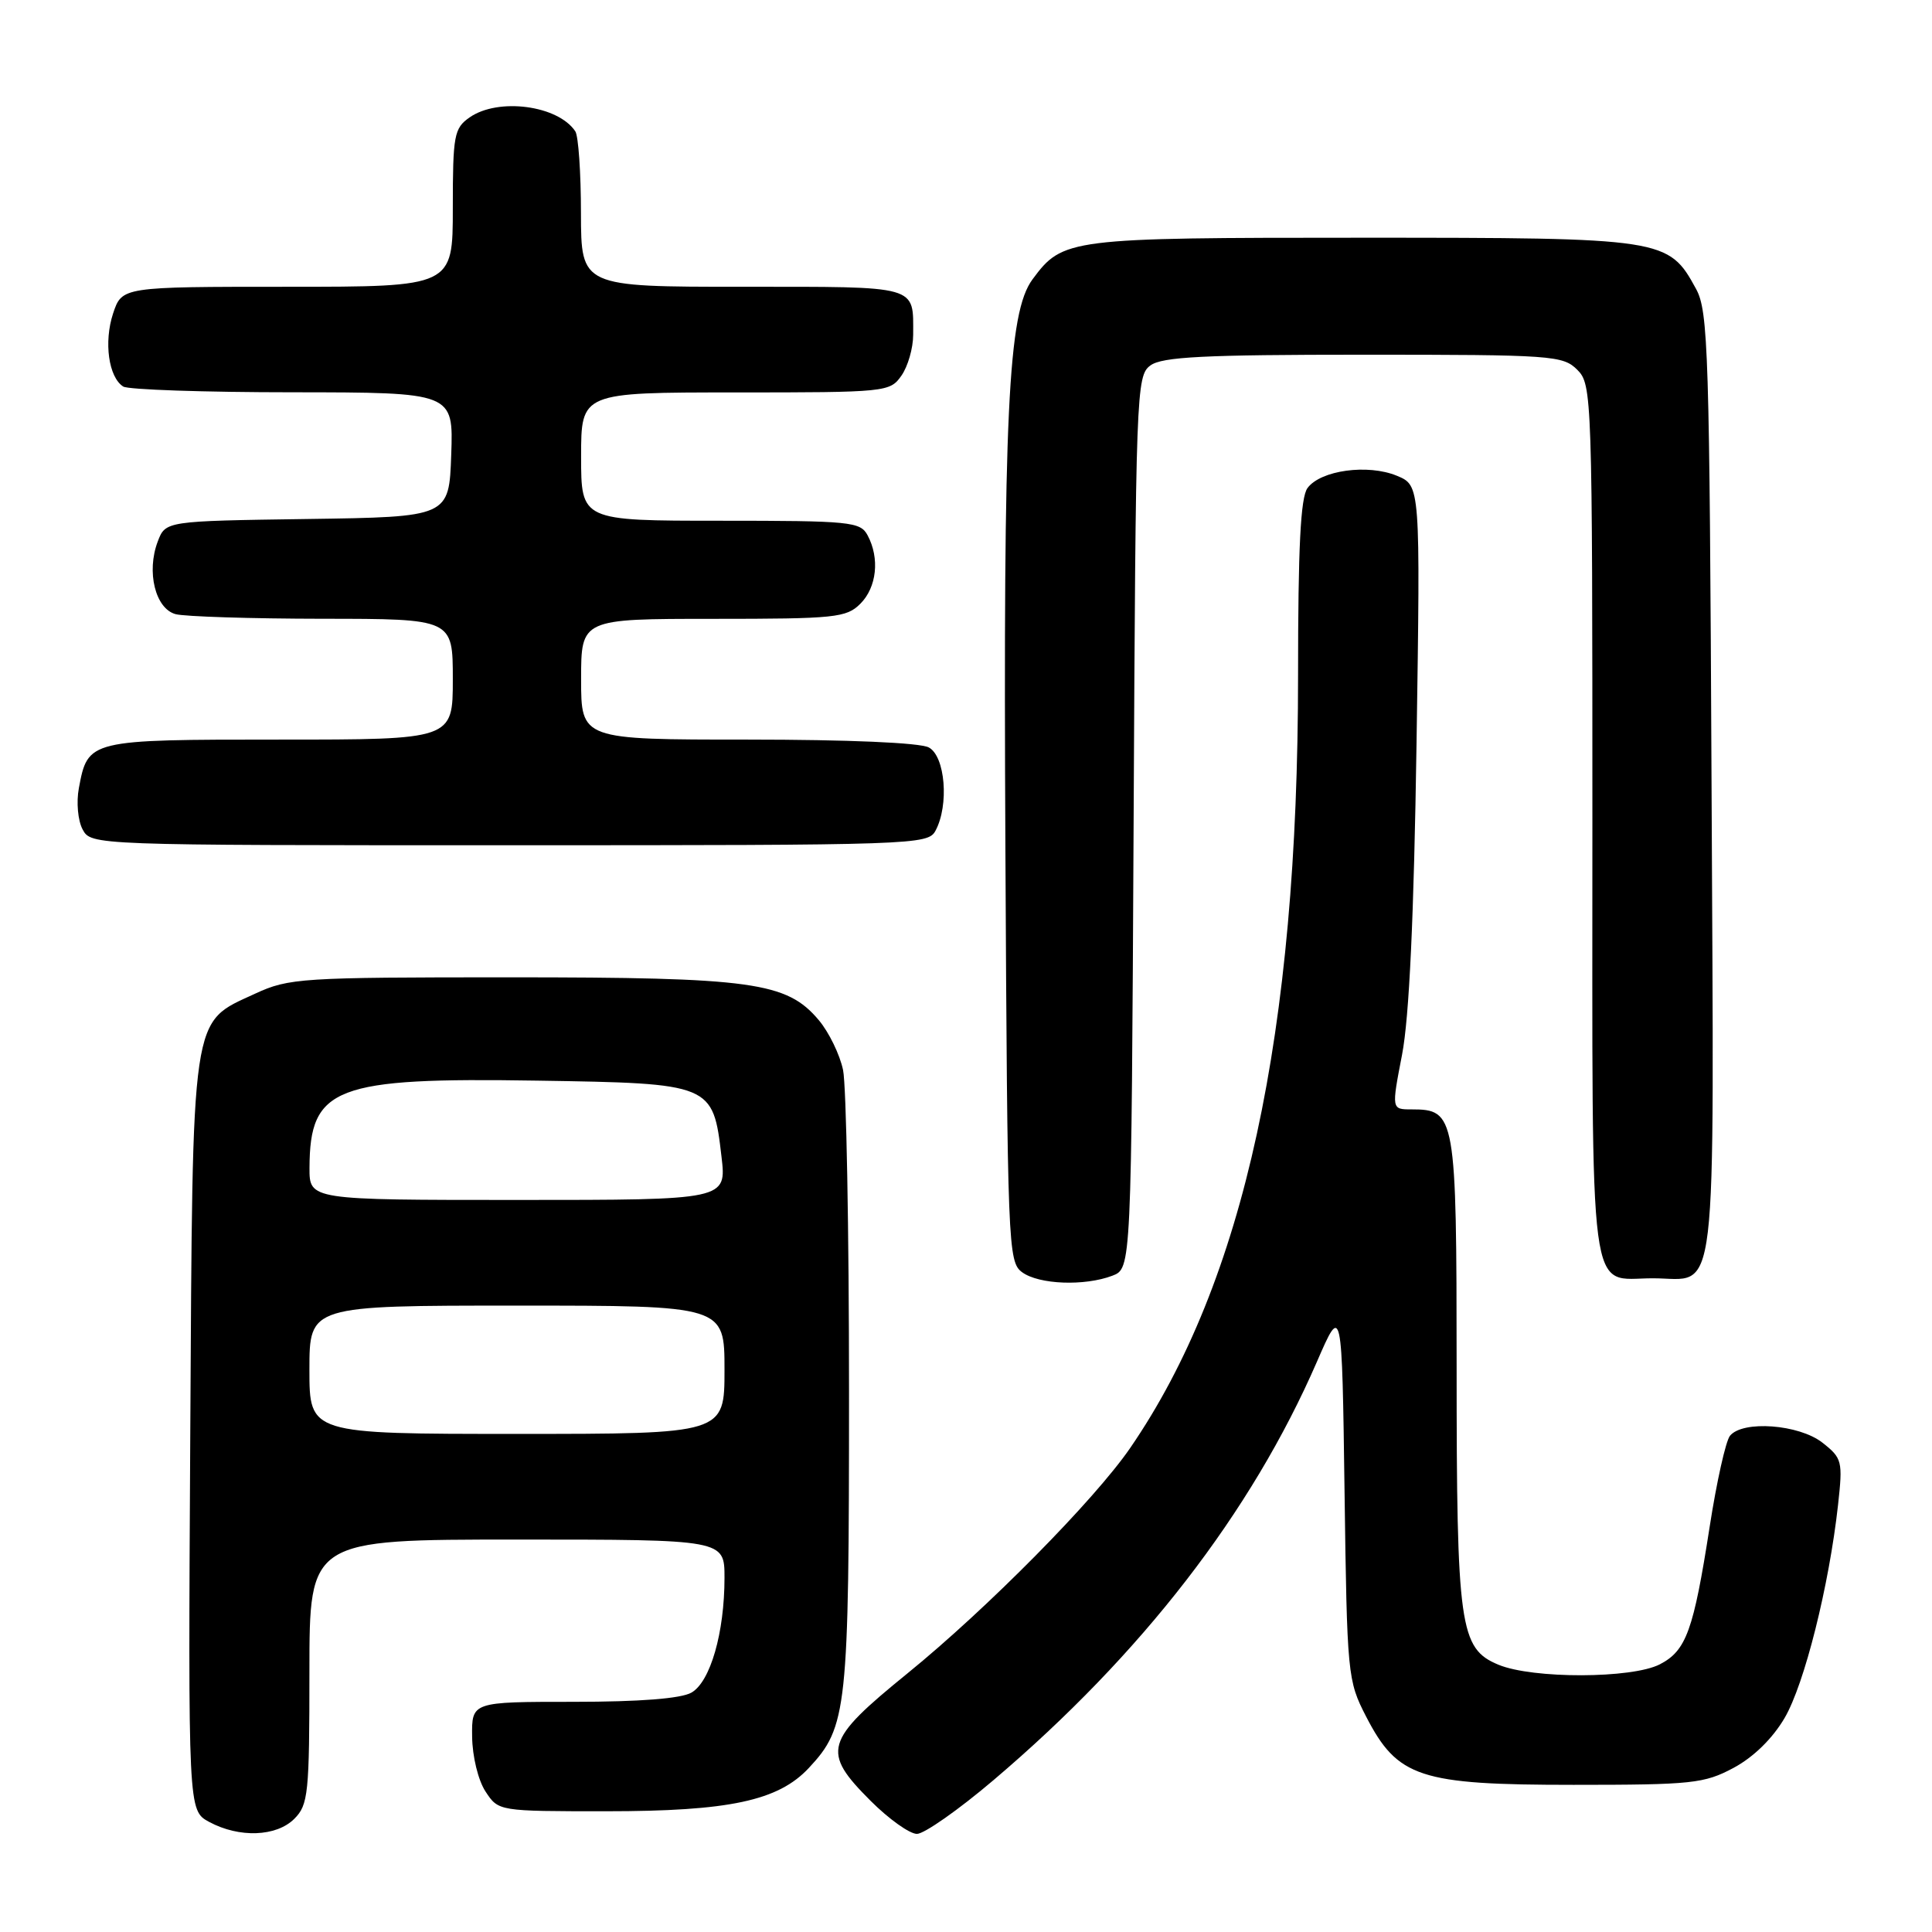 <?xml version="1.0" encoding="UTF-8" standalone="no"?>
<!DOCTYPE svg PUBLIC "-//W3C//DTD SVG 1.1//EN" "http://www.w3.org/Graphics/SVG/1.1/DTD/svg11.dtd" >
<svg xmlns="http://www.w3.org/2000/svg" xmlns:xlink="http://www.w3.org/1999/xlink" version="1.1" viewBox="0 0 256 256">
 <g >
 <path fill="currentColor"
d=" M 39.00 241.00 C 40.85 239.15 41.00 237.67 41.00 221.50 C 41.00 204.00 41.00 204.00 68.50 204.00 C 96.00 204.00 96.00 204.00 96.00 209.06 C 96.00 216.34 94.13 222.84 91.62 224.28 C 90.24 225.07 84.78 225.50 76.00 225.50 C 62.50 225.50 62.50 225.50 62.56 230.13 C 62.59 232.73 63.36 235.90 64.33 237.38 C 66.05 240.00 66.05 240.00 80.34 240.00 C 96.62 240.00 103.12 238.61 107.17 234.27 C 112.26 228.82 112.50 226.61 112.50 184.50 C 112.50 163.05 112.14 143.83 111.71 141.78 C 111.28 139.73 109.83 136.76 108.49 135.17 C 104.25 130.13 99.72 129.50 67.50 129.50 C 39.88 129.50 38.28 129.60 33.82 131.66 C 25.22 135.64 25.54 133.47 25.21 190.20 C 24.93 239.90 24.93 239.90 27.71 241.41 C 31.69 243.56 36.62 243.38 39.00 241.00 Z  M 131.64 235.88 C 151.29 219.20 165.81 200.42 174.49 180.46 C 177.82 172.79 177.82 172.79 178.16 197.68 C 178.49 221.96 178.56 222.68 181.01 227.44 C 185.19 235.54 188.09 236.50 208.50 236.50 C 224.21 236.50 225.82 236.33 229.71 234.25 C 232.34 232.84 234.87 230.37 236.47 227.64 C 239.10 223.15 242.36 210.15 243.55 199.41 C 244.19 193.60 244.10 193.22 241.48 191.16 C 238.38 188.73 230.92 188.17 229.23 190.25 C 228.67 190.94 227.46 196.36 226.54 202.30 C 224.40 216.05 223.44 218.72 219.94 220.53 C 216.24 222.44 203.07 222.47 198.54 220.58 C 193.41 218.44 193.01 215.60 193.01 181.08 C 193.00 147.72 192.87 147.00 187.03 147.00 C 184.38 147.00 184.38 147.00 185.78 139.75 C 186.73 134.82 187.35 121.59 187.70 98.41 C 188.21 64.33 188.21 64.33 185.09 63.04 C 181.25 61.45 174.98 62.31 173.25 64.67 C 172.33 65.92 172.00 72.54 172.00 89.45 C 172.00 136.99 164.86 169.88 149.76 191.86 C 145.02 198.76 130.79 213.16 120.27 221.71 C 109.21 230.70 108.81 232.07 115.37 238.63 C 117.77 241.03 120.53 243.00 121.50 243.00 C 122.46 243.00 127.03 239.80 131.64 235.88 Z  M 147.39 169.04 C 149.91 168.08 149.91 168.08 150.21 108.96 C 150.49 51.77 150.56 49.79 152.44 48.42 C 154.00 47.28 159.55 47.00 180.69 47.00 C 205.67 47.00 207.10 47.10 209.00 49.00 C 210.95 50.95 211.00 52.33 211.00 108.88 C 211.00 174.13 210.37 169.38 219.00 169.38 C 227.75 169.38 227.11 174.77 226.79 104.10 C 226.52 46.46 226.36 41.24 224.73 38.27 C 221.08 31.58 220.55 31.50 180.50 31.50 C 141.53 31.50 140.83 31.59 136.81 37.02 C 133.56 41.42 132.93 54.62 133.22 112.33 C 133.49 165.28 133.57 167.21 135.44 168.58 C 137.67 170.21 143.70 170.44 147.39 169.04 Z  M 123.96 110.07 C 125.78 106.68 125.25 100.20 123.07 99.04 C 121.90 98.41 112.36 98.00 99.07 98.00 C 77.00 98.00 77.00 98.00 77.00 90.00 C 77.00 82.00 77.00 82.00 94.50 82.00 C 110.67 82.00 112.15 81.85 114.00 80.00 C 116.18 77.82 116.59 73.97 114.96 70.93 C 114.00 69.13 112.70 69.00 95.46 69.00 C 77.00 69.00 77.00 69.00 77.00 60.50 C 77.00 52.00 77.00 52.00 97.44 52.00 C 117.44 52.00 117.92 51.95 119.44 49.78 C 120.30 48.56 121.00 46.12 121.00 44.36 C 121.00 37.74 121.93 38.00 98.39 38.00 C 77.00 38.00 77.00 38.00 76.98 28.25 C 76.98 22.89 76.64 18.00 76.23 17.40 C 73.93 13.95 66.01 12.91 62.22 15.56 C 60.17 17.00 60.00 17.90 60.00 27.56 C 60.00 38.00 60.00 38.00 38.08 38.00 C 16.16 38.00 16.16 38.00 14.98 41.55 C 13.74 45.33 14.39 49.99 16.33 51.22 C 16.97 51.63 27.08 51.98 38.79 51.98 C 60.08 52.00 60.08 52.00 59.79 60.25 C 59.50 68.50 59.50 68.50 40.72 68.77 C 21.93 69.04 21.93 69.04 20.90 71.76 C 19.38 75.77 20.58 80.65 23.27 81.38 C 24.50 81.70 33.26 81.98 42.75 81.99 C 60.00 82.00 60.00 82.00 60.00 90.00 C 60.00 98.00 60.00 98.00 37.07 98.00 C 11.72 98.00 11.65 98.02 10.45 104.43 C 10.10 106.30 10.32 108.72 10.94 109.89 C 12.07 112.00 12.17 112.00 67.50 112.00 C 121.28 112.00 122.96 111.94 123.96 110.07 Z  M 41.00 181.50 C 41.00 173.00 41.00 173.00 68.50 173.00 C 96.00 173.00 96.00 173.00 96.00 181.50 C 96.00 190.00 96.00 190.00 68.50 190.00 C 41.00 190.00 41.00 190.00 41.00 181.50 Z  M 41.01 154.75 C 41.05 144.03 44.37 142.76 71.22 143.19 C 94.35 143.55 94.48 143.61 95.60 153.25 C 96.28 159.00 96.28 159.00 68.64 159.00 C 41.00 159.00 41.00 159.00 41.01 154.75 Z "/>
</g>
</svg>